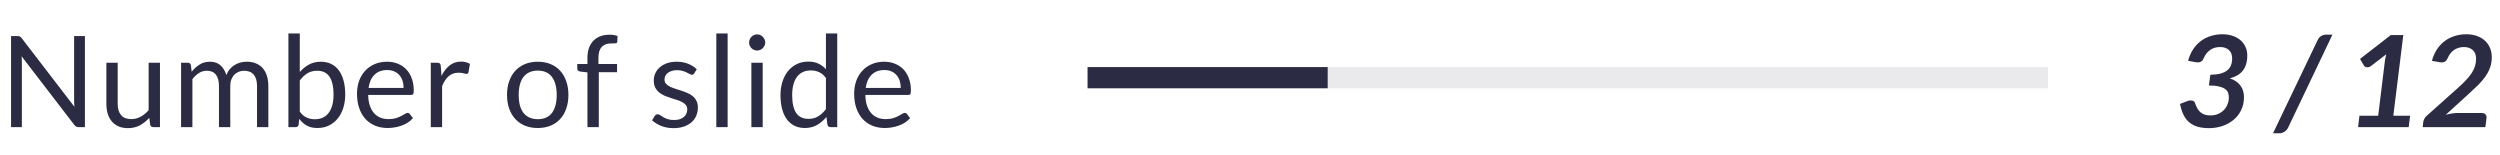 <svg width="354" height="22" viewBox="0 0 354 22" fill="none" xmlns="http://www.w3.org/2000/svg">
<path opacity="0.1" d="M154 11H290" stroke="#2B2C43" stroke-width="3"/>
<path d="M154 11H188" stroke="#2B2C43" stroke-width="3"/>
<path d="M314.696 4.851C315.248 4.851 315.74 4.929 316.172 5.085C316.61 5.235 316.979 5.445 317.279 5.715C317.585 5.985 317.816 6.303 317.972 6.669C318.134 7.035 318.215 7.431 318.215 7.857C318.215 8.331 318.158 8.745 318.044 9.099C317.936 9.453 317.777 9.762 317.567 10.026C317.357 10.284 317.099 10.5 316.793 10.674C316.487 10.848 316.139 10.989 315.749 11.097C316.421 11.325 316.922 11.667 317.252 12.123C317.582 12.573 317.747 13.116 317.747 13.752C317.747 14.454 317.609 15.078 317.333 15.624C317.063 16.17 316.697 16.629 316.235 17.001C315.779 17.373 315.254 17.658 314.66 17.856C314.066 18.048 313.445 18.144 312.797 18.144C312.185 18.144 311.648 18.078 311.186 17.946C310.724 17.808 310.325 17.598 309.989 17.316C309.659 17.034 309.389 16.677 309.179 16.245C308.969 15.813 308.807 15.303 308.693 14.715L309.692 14.328C309.872 14.256 310.043 14.22 310.205 14.22C310.361 14.22 310.49 14.25 310.592 14.31C310.7 14.37 310.775 14.46 310.817 14.58C310.913 14.88 311.024 15.141 311.15 15.363C311.276 15.579 311.426 15.762 311.6 15.912C311.774 16.056 311.975 16.164 312.203 16.236C312.431 16.308 312.695 16.344 312.995 16.344C313.409 16.344 313.778 16.272 314.102 16.128C314.426 15.984 314.699 15.795 314.921 15.561C315.143 15.321 315.311 15.048 315.425 14.742C315.545 14.436 315.605 14.121 315.605 13.797C315.605 13.551 315.566 13.326 315.488 13.122C315.41 12.912 315.266 12.735 315.056 12.591C314.846 12.441 314.558 12.324 314.192 12.24C313.826 12.15 313.355 12.105 312.779 12.105L312.986 10.584C313.544 10.578 314.018 10.524 314.408 10.422C314.804 10.314 315.125 10.161 315.371 9.963C315.617 9.765 315.794 9.528 315.902 9.252C316.016 8.97 316.073 8.649 316.073 8.289C316.073 7.755 315.917 7.35 315.605 7.074C315.299 6.798 314.882 6.66 314.354 6.66C313.802 6.66 313.328 6.804 312.932 7.092C312.542 7.38 312.251 7.755 312.059 8.217C311.969 8.439 311.855 8.598 311.717 8.694C311.579 8.79 311.414 8.838 311.222 8.838C311.138 8.838 311.042 8.829 310.934 8.811L309.836 8.613C309.998 7.995 310.235 7.452 310.547 6.984C310.859 6.51 311.225 6.117 311.645 5.805C312.071 5.487 312.542 5.25 313.058 5.094C313.574 4.932 314.12 4.851 314.696 4.851ZM324.001 18.063C323.875 18.327 323.692 18.528 323.452 18.666C323.218 18.804 322.993 18.873 322.777 18.873H321.859L328.186 5.661C328.306 5.415 328.468 5.229 328.672 5.103C328.882 4.971 329.116 4.905 329.374 4.905H330.274L324.001 18.063Z" fill="#2B2C43"/>
<path d="M334.097 16.389H336.752L337.724 8.442L337.895 7.686L335.708 9.36C335.624 9.426 335.543 9.471 335.465 9.495C335.387 9.519 335.312 9.531 335.24 9.531C335.12 9.531 335.012 9.507 334.916 9.459C334.826 9.405 334.763 9.345 334.727 9.279L334.178 8.343L338.534 4.968H340.307L338.894 16.389H341.27L341.072 18H333.908L334.097 16.389ZM349.227 4.851C349.773 4.851 350.268 4.929 350.712 5.085C351.156 5.241 351.534 5.46 351.846 5.742C352.164 6.024 352.407 6.366 352.575 6.768C352.749 7.17 352.836 7.614 352.836 8.1C352.836 8.64 352.752 9.135 352.584 9.585C352.422 10.035 352.197 10.461 351.909 10.863C351.627 11.265 351.294 11.655 350.91 12.033C350.526 12.411 350.115 12.798 349.677 13.194L346.32 16.254C346.608 16.176 346.89 16.116 347.166 16.074C347.448 16.026 347.712 16.002 347.958 16.002H351.423C351.633 16.002 351.798 16.059 351.918 16.173C352.038 16.287 352.098 16.437 352.098 16.623C352.098 16.635 352.095 16.653 352.089 16.677C352.089 16.695 352.083 16.749 352.071 16.839C352.065 16.923 352.05 17.058 352.026 17.244C352.002 17.424 351.969 17.676 351.927 18H343.053L343.134 17.289C343.152 17.151 343.2 17.001 343.278 16.839C343.356 16.677 343.47 16.53 343.62 16.398L348.084 12.411C348.516 12.027 348.888 11.667 349.2 11.331C349.518 10.995 349.782 10.665 349.992 10.341C350.202 10.017 350.358 9.693 350.46 9.369C350.562 9.039 350.613 8.688 350.613 8.316C350.613 7.782 350.457 7.374 350.145 7.092C349.833 6.804 349.41 6.66 348.876 6.66C348.606 6.66 348.351 6.699 348.111 6.777C347.877 6.849 347.664 6.954 347.472 7.092C347.28 7.23 347.109 7.395 346.959 7.587C346.815 7.779 346.695 7.989 346.599 8.217C346.509 8.439 346.392 8.598 346.248 8.694C346.11 8.79 345.942 8.838 345.744 8.838C345.66 8.838 345.564 8.829 345.456 8.811L344.358 8.613C344.526 7.995 344.766 7.452 345.078 6.984C345.39 6.51 345.759 6.117 346.185 5.805C346.611 5.487 347.082 5.25 347.598 5.094C348.114 4.932 348.657 4.851 349.227 4.851Z" fill="#2B2C43"/>
<path d="M2.466 5.103C2.622 5.103 2.736 5.124 2.808 5.166C2.886 5.202 2.973 5.28 3.069 5.4L10.539 15.12C10.521 14.964 10.509 14.814 10.503 14.67C10.497 14.52 10.494 14.376 10.494 14.238V5.103H12.024V18H11.142C11.004 18 10.887 17.976 10.791 17.928C10.701 17.88 10.611 17.799 10.521 17.685L3.06 7.974C3.072 8.124 3.081 8.271 3.087 8.415C3.093 8.559 3.096 8.691 3.096 8.811V18H1.566V5.103H2.466ZM16.666 8.883V14.697C16.666 15.387 16.825 15.921 17.142 16.299C17.46 16.677 17.941 16.866 18.582 16.866C19.05 16.866 19.491 16.755 19.905 16.533C20.32 16.311 20.701 16.002 21.049 15.606V8.883H22.651V18H21.697C21.468 18 21.325 17.889 21.265 17.667L21.139 16.686C20.742 17.124 20.299 17.478 19.806 17.748C19.314 18.012 18.75 18.144 18.114 18.144C17.616 18.144 17.175 18.063 16.791 17.901C16.413 17.733 16.096 17.499 15.838 17.199C15.579 16.899 15.384 16.536 15.252 16.11C15.127 15.684 15.063 15.213 15.063 14.697V8.883H16.666ZM25.641 18V8.883H26.595C26.823 8.883 26.967 8.994 27.027 9.216L27.144 10.152C27.48 9.738 27.855 9.399 28.269 9.135C28.689 8.871 29.175 8.739 29.727 8.739C30.345 8.739 30.843 8.91 31.221 9.252C31.605 9.594 31.881 10.056 32.049 10.638C32.175 10.308 32.34 10.023 32.544 9.783C32.754 9.543 32.988 9.345 33.246 9.189C33.504 9.033 33.777 8.919 34.065 8.847C34.359 8.775 34.656 8.739 34.956 8.739C35.436 8.739 35.862 8.817 36.234 8.973C36.612 9.123 36.93 9.345 37.188 9.639C37.452 9.933 37.653 10.296 37.791 10.728C37.929 11.154 37.998 11.643 37.998 12.195V18H36.396V12.195C36.396 11.481 36.24 10.941 35.928 10.575C35.616 10.203 35.163 10.017 34.569 10.017C34.305 10.017 34.053 10.065 33.813 10.161C33.579 10.251 33.372 10.386 33.192 10.566C33.012 10.746 32.868 10.974 32.76 11.25C32.658 11.52 32.607 11.835 32.607 12.195V18H31.005V12.195C31.005 11.463 30.858 10.917 30.564 10.557C30.27 10.197 29.841 10.017 29.277 10.017C28.881 10.017 28.512 10.125 28.17 10.341C27.834 10.551 27.525 10.839 27.243 11.205V18H25.641ZM40.839 18V4.743H42.45V10.197C42.828 9.759 43.26 9.408 43.746 9.144C44.238 8.874 44.799 8.739 45.429 8.739C45.957 8.739 46.434 8.838 46.86 9.036C47.286 9.234 47.649 9.531 47.949 9.927C48.249 10.317 48.48 10.803 48.642 11.385C48.804 11.961 48.885 12.627 48.885 13.383C48.885 14.055 48.795 14.682 48.615 15.264C48.435 15.84 48.174 16.341 47.832 16.767C47.496 17.187 47.082 17.52 46.59 17.766C46.104 18.006 45.555 18.126 44.943 18.126C44.355 18.126 43.854 18.012 43.44 17.784C43.032 17.556 42.675 17.238 42.369 16.83L42.288 17.658C42.24 17.886 42.102 18 41.874 18H40.839ZM44.907 10.017C44.385 10.017 43.926 10.137 43.53 10.377C43.14 10.617 42.78 10.956 42.45 11.394V15.804C42.738 16.2 43.056 16.479 43.404 16.641C43.758 16.803 44.151 16.884 44.583 16.884C45.435 16.884 46.089 16.581 46.545 15.975C47.001 15.369 47.229 14.505 47.229 13.383C47.229 12.789 47.175 12.279 47.067 11.853C46.965 11.427 46.815 11.079 46.617 10.809C46.419 10.533 46.176 10.332 45.888 10.206C45.6 10.08 45.273 10.017 44.907 10.017ZM54.808 8.739C55.354 8.739 55.858 8.832 56.32 9.018C56.782 9.198 57.181 9.462 57.517 9.81C57.853 10.152 58.114 10.578 58.3 11.088C58.492 11.592 58.588 12.168 58.588 12.816C58.588 13.068 58.561 13.236 58.507 13.32C58.453 13.404 58.351 13.446 58.201 13.446H52.135C52.147 14.022 52.225 14.523 52.369 14.949C52.513 15.375 52.711 15.732 52.963 16.02C53.215 16.302 53.515 16.515 53.863 16.659C54.211 16.797 54.601 16.866 55.033 16.866C55.435 16.866 55.78 16.821 56.068 16.731C56.362 16.635 56.614 16.533 56.824 16.425C57.034 16.317 57.208 16.218 57.346 16.128C57.49 16.032 57.613 15.984 57.715 15.984C57.847 15.984 57.949 16.035 58.021 16.137L58.471 16.722C58.273 16.962 58.036 17.172 57.76 17.352C57.484 17.526 57.187 17.67 56.869 17.784C56.557 17.898 56.233 17.982 55.897 18.036C55.561 18.096 55.228 18.126 54.898 18.126C54.268 18.126 53.686 18.021 53.152 17.811C52.624 17.595 52.165 17.283 51.775 16.875C51.391 16.461 51.091 15.951 50.875 15.345C50.659 14.739 50.551 14.043 50.551 13.257C50.551 12.621 50.647 12.027 50.839 11.475C51.037 10.923 51.319 10.446 51.685 10.044C52.051 9.636 52.498 9.318 53.026 9.09C53.554 8.856 54.148 8.739 54.808 8.739ZM54.844 9.918C54.07 9.918 53.461 10.143 53.017 10.593C52.573 11.037 52.297 11.655 52.189 12.447H57.148C57.148 12.075 57.097 11.736 56.995 11.43C56.893 11.118 56.743 10.851 56.545 10.629C56.347 10.401 56.104 10.227 55.816 10.107C55.534 9.981 55.21 9.918 54.844 9.918ZM60.999 18V8.883H61.917C62.091 8.883 62.211 8.916 62.277 8.982C62.343 9.048 62.388 9.162 62.412 9.324L62.52 10.746C62.832 10.11 63.216 9.615 63.672 9.261C64.134 8.901 64.674 8.721 65.292 8.721C65.544 8.721 65.772 8.751 65.976 8.811C66.18 8.865 66.369 8.943 66.543 9.045L66.336 10.242C66.294 10.392 66.201 10.467 66.057 10.467C65.973 10.467 65.844 10.44 65.67 10.386C65.496 10.326 65.253 10.296 64.941 10.296C64.383 10.296 63.915 10.458 63.537 10.782C63.165 11.106 62.853 11.577 62.601 12.195V18H60.999ZM76.149 8.739C76.815 8.739 77.415 8.85 77.949 9.072C78.489 9.294 78.945 9.609 79.317 10.017C79.695 10.425 79.983 10.92 80.181 11.502C80.385 12.078 80.487 12.723 80.487 13.437C80.487 14.157 80.385 14.805 80.181 15.381C79.983 15.957 79.695 16.449 79.317 16.857C78.945 17.265 78.489 17.58 77.949 17.802C77.415 18.018 76.815 18.126 76.149 18.126C75.483 18.126 74.88 18.018 74.34 17.802C73.806 17.58 73.35 17.265 72.972 16.857C72.594 16.449 72.303 15.957 72.099 15.381C71.895 14.805 71.793 14.157 71.793 13.437C71.793 12.723 71.895 12.078 72.099 11.502C72.303 10.92 72.594 10.425 72.972 10.017C73.35 9.609 73.806 9.294 74.34 9.072C74.88 8.85 75.483 8.739 76.149 8.739ZM76.149 16.875C77.049 16.875 77.721 16.575 78.165 15.975C78.609 15.369 78.831 14.526 78.831 13.446C78.831 12.36 78.609 11.514 78.165 10.908C77.721 10.302 77.049 9.999 76.149 9.999C75.693 9.999 75.297 10.077 74.961 10.233C74.625 10.389 74.343 10.614 74.115 10.908C73.893 11.202 73.725 11.565 73.611 11.997C73.503 12.423 73.449 12.906 73.449 13.446C73.449 13.986 73.503 14.469 73.611 14.895C73.725 15.321 73.893 15.681 74.115 15.975C74.343 16.263 74.625 16.485 74.961 16.641C75.297 16.797 75.693 16.875 76.149 16.875ZM83.181 18V10.251L82.173 10.134C82.047 10.104 81.942 10.059 81.858 9.999C81.78 9.933 81.741 9.84 81.741 9.72V9.063H83.181V8.181C83.181 7.659 83.253 7.197 83.397 6.795C83.547 6.387 83.757 6.045 84.027 5.769C84.303 5.487 84.633 5.274 85.017 5.13C85.401 4.986 85.833 4.914 86.313 4.914C86.721 4.914 87.099 4.974 87.447 5.094L87.411 5.895C87.405 6.015 87.354 6.087 87.258 6.111C87.162 6.135 87.027 6.147 86.853 6.147H86.574C86.298 6.147 86.046 6.183 85.818 6.255C85.596 6.327 85.404 6.444 85.242 6.606C85.08 6.768 84.954 6.981 84.864 7.245C84.78 7.509 84.738 7.836 84.738 8.226V9.063H87.375V10.224H84.792V18H83.181ZM98.306 10.386C98.234 10.518 98.123 10.584 97.973 10.584C97.883 10.584 97.781 10.551 97.667 10.485C97.553 10.419 97.412 10.347 97.244 10.269C97.082 10.185 96.887 10.11 96.659 10.044C96.431 9.972 96.161 9.936 95.849 9.936C95.579 9.936 95.336 9.972 95.12 10.044C94.904 10.11 94.718 10.203 94.562 10.323C94.412 10.443 94.295 10.584 94.211 10.746C94.133 10.902 94.094 11.073 94.094 11.259C94.094 11.493 94.16 11.688 94.292 11.844C94.43 12 94.61 12.135 94.832 12.249C95.054 12.363 95.306 12.465 95.588 12.555C95.87 12.639 96.158 12.732 96.452 12.834C96.752 12.93 97.043 13.038 97.325 13.158C97.607 13.278 97.859 13.428 98.081 13.608C98.303 13.788 98.48 14.01 98.612 14.274C98.75 14.532 98.819 14.844 98.819 15.21C98.819 15.63 98.744 16.02 98.594 16.38C98.444 16.734 98.222 17.043 97.928 17.307C97.634 17.565 97.274 17.769 96.848 17.919C96.422 18.069 95.93 18.144 95.372 18.144C94.736 18.144 94.16 18.042 93.644 17.838C93.128 17.628 92.69 17.361 92.33 17.037L92.708 16.425C92.756 16.347 92.813 16.287 92.879 16.245C92.945 16.203 93.032 16.182 93.14 16.182C93.248 16.182 93.362 16.224 93.482 16.308C93.602 16.392 93.746 16.485 93.914 16.587C94.088 16.689 94.295 16.782 94.535 16.866C94.781 16.95 95.087 16.992 95.453 16.992C95.765 16.992 96.038 16.953 96.272 16.875C96.506 16.791 96.701 16.68 96.857 16.542C97.013 16.404 97.127 16.245 97.199 16.065C97.277 15.885 97.316 15.693 97.316 15.489C97.316 15.237 97.247 15.03 97.109 14.868C96.977 14.7 96.8 14.559 96.578 14.445C96.356 14.325 96.101 14.223 95.813 14.139C95.531 14.049 95.24 13.956 94.94 13.86C94.646 13.764 94.355 13.656 94.067 13.536C93.785 13.41 93.533 13.254 93.311 13.068C93.089 12.882 92.909 12.654 92.771 12.384C92.639 12.108 92.573 11.775 92.573 11.385C92.573 11.037 92.645 10.704 92.789 10.386C92.933 10.062 93.143 9.78 93.419 9.54C93.695 9.294 94.034 9.099 94.436 8.955C94.838 8.811 95.297 8.739 95.813 8.739C96.413 8.739 96.95 8.835 97.424 9.027C97.904 9.213 98.318 9.471 98.666 9.801L98.306 10.386ZM103.033 4.743V18H101.431V4.743H103.033ZM107.998 8.883V18H106.396V8.883H107.998ZM108.358 6.021C108.358 6.177 108.325 6.324 108.259 6.462C108.199 6.594 108.115 6.714 108.007 6.822C107.905 6.924 107.785 7.005 107.647 7.065C107.509 7.125 107.362 7.155 107.206 7.155C107.05 7.155 106.903 7.125 106.765 7.065C106.633 7.005 106.513 6.924 106.405 6.822C106.303 6.714 106.222 6.594 106.162 6.462C106.102 6.324 106.072 6.177 106.072 6.021C106.072 5.865 106.102 5.718 106.162 5.58C106.222 5.436 106.303 5.313 106.405 5.211C106.513 5.103 106.633 5.019 106.765 4.959C106.903 4.899 107.05 4.869 107.206 4.869C107.362 4.869 107.509 4.899 107.647 4.959C107.785 5.019 107.905 5.103 108.007 5.211C108.115 5.313 108.199 5.436 108.259 5.58C108.325 5.718 108.358 5.865 108.358 6.021ZM117.599 18C117.371 18 117.227 17.889 117.167 17.667L117.023 16.56C116.633 17.034 116.186 17.415 115.682 17.703C115.184 17.985 114.611 18.126 113.963 18.126C113.441 18.126 112.967 18.027 112.541 17.829C112.115 17.625 111.752 17.328 111.452 16.938C111.152 16.548 110.921 16.062 110.759 15.48C110.597 14.898 110.516 14.229 110.516 13.473C110.516 12.801 110.606 12.177 110.786 11.601C110.966 11.019 111.224 10.515 111.56 10.089C111.902 9.663 112.316 9.33 112.802 9.09C113.288 8.844 113.84 8.721 114.458 8.721C115.016 8.721 115.493 8.817 115.889 9.009C116.285 9.195 116.639 9.459 116.951 9.801V4.743H118.553V18H117.599ZM114.494 16.83C115.016 16.83 115.472 16.71 115.862 16.47C116.258 16.23 116.621 15.891 116.951 15.453V11.043C116.657 10.647 116.333 10.371 115.979 10.215C115.631 10.053 115.244 9.972 114.818 9.972C113.966 9.972 113.312 10.275 112.856 10.881C112.4 11.487 112.172 12.351 112.172 13.473C112.172 14.067 112.223 14.577 112.325 15.003C112.427 15.423 112.577 15.771 112.775 16.047C112.973 16.317 113.216 16.515 113.504 16.641C113.792 16.767 114.122 16.83 114.494 16.83ZM125.205 8.739C125.751 8.739 126.255 8.832 126.717 9.018C127.179 9.198 127.578 9.462 127.914 9.81C128.25 10.152 128.511 10.578 128.697 11.088C128.889 11.592 128.985 12.168 128.985 12.816C128.985 13.068 128.958 13.236 128.904 13.32C128.85 13.404 128.748 13.446 128.598 13.446H122.532C122.544 14.022 122.622 14.523 122.766 14.949C122.91 15.375 123.108 15.732 123.36 16.02C123.612 16.302 123.912 16.515 124.26 16.659C124.608 16.797 124.998 16.866 125.43 16.866C125.832 16.866 126.177 16.821 126.465 16.731C126.759 16.635 127.011 16.533 127.221 16.425C127.431 16.317 127.605 16.218 127.743 16.128C127.887 16.032 128.01 15.984 128.112 15.984C128.244 15.984 128.346 16.035 128.418 16.137L128.868 16.722C128.67 16.962 128.433 17.172 128.157 17.352C127.881 17.526 127.584 17.67 127.266 17.784C126.954 17.898 126.63 17.982 126.294 18.036C125.958 18.096 125.625 18.126 125.295 18.126C124.665 18.126 124.083 18.021 123.549 17.811C123.021 17.595 122.562 17.283 122.172 16.875C121.788 16.461 121.488 15.951 121.272 15.345C121.056 14.739 120.948 14.043 120.948 13.257C120.948 12.621 121.044 12.027 121.236 11.475C121.434 10.923 121.716 10.446 122.082 10.044C122.448 9.636 122.895 9.318 123.423 9.09C123.951 8.856 124.545 8.739 125.205 8.739ZM125.241 9.918C124.467 9.918 123.858 10.143 123.414 10.593C122.97 11.037 122.694 11.655 122.586 12.447H127.545C127.545 12.075 127.494 11.736 127.392 11.43C127.29 11.118 127.14 10.851 126.942 10.629C126.744 10.401 126.501 10.227 126.213 10.107C125.931 9.981 125.607 9.918 125.241 9.918Z" fill="#2B2C43"/>
</svg>
